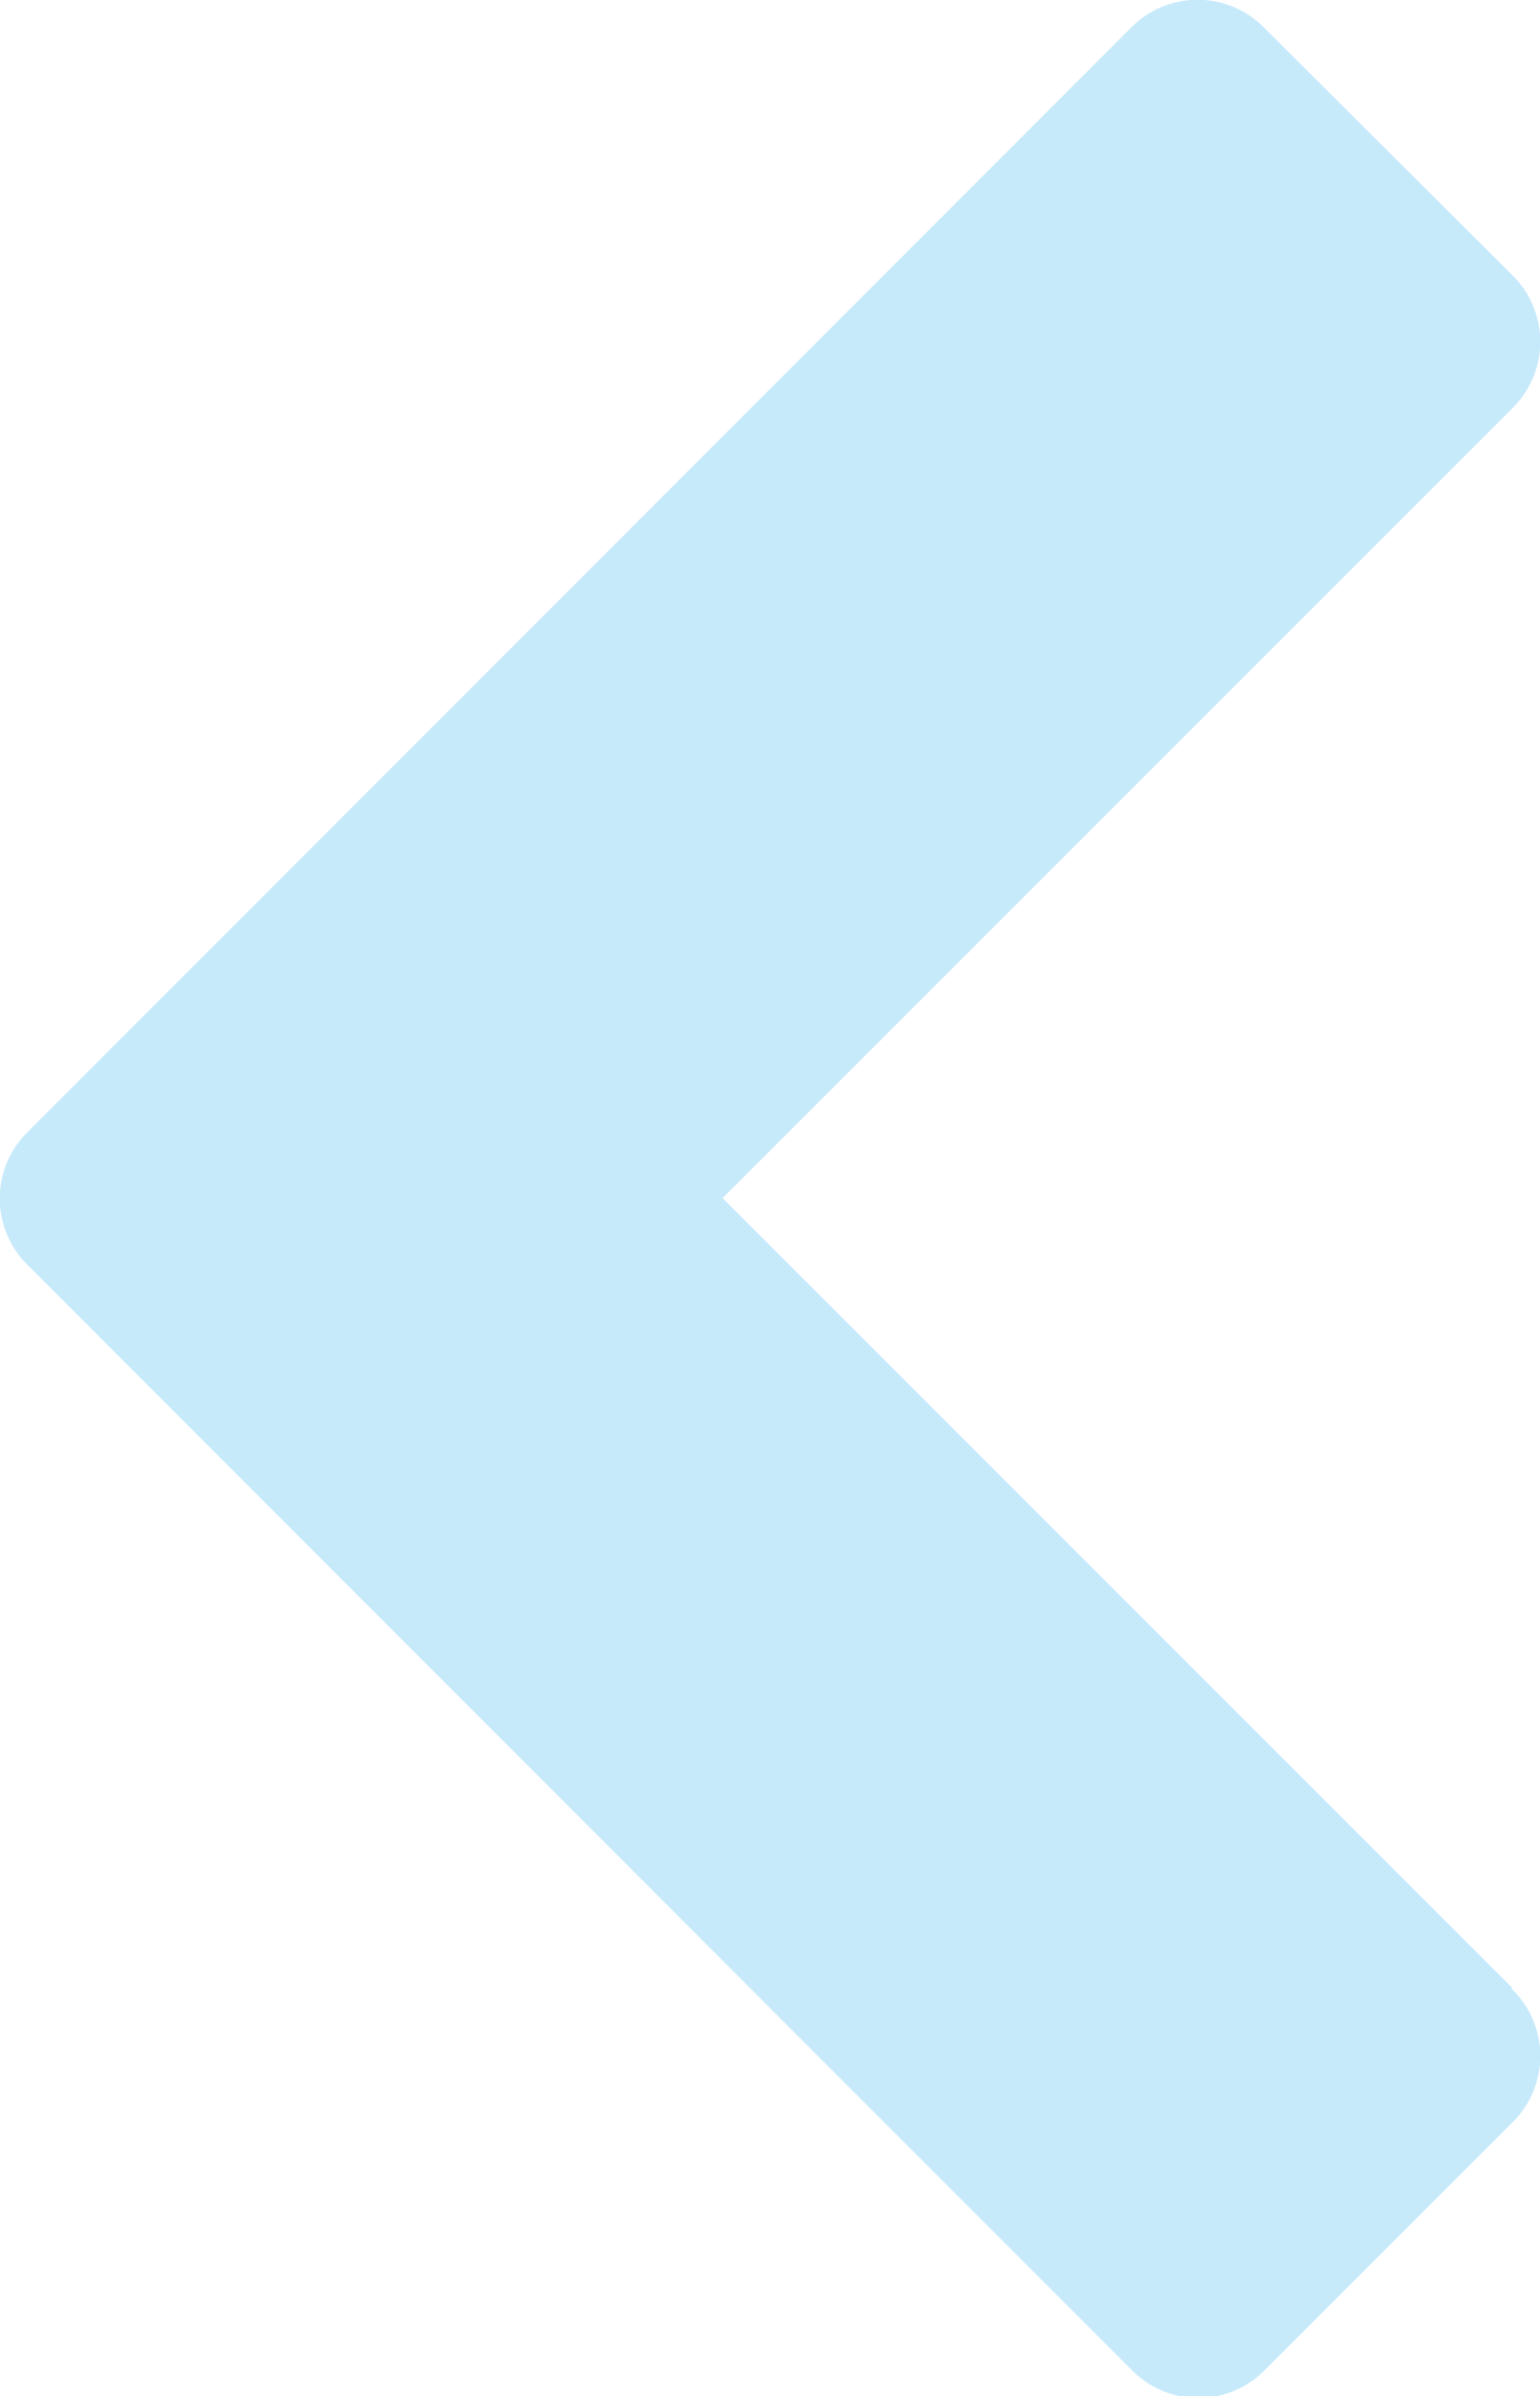 <svg xmlns="http://www.w3.org/2000/svg" viewBox="0 0 20.8 32.36"><defs><style>.cls-1{fill:#c7eafb;}</style></defs><title>arrow-left</title><g id="Слой_2" data-name="Слой 2"><g id="Layer_1" data-name="Layer 1"><path class="cls-1" d="M20.42,26.84,9.76,16.18,20.42,5.52a1.26,1.26,0,0,0,0-1.81L17.08.38a1.26,1.26,0,0,0-1.81,0L.38,15.28a1.26,1.26,0,0,0,0,1.81L15.28,32a1.26,1.26,0,0,0,1.81,0l3.33-3.33a1.26,1.26,0,0,0,0-1.81Z"/></g></g></svg>